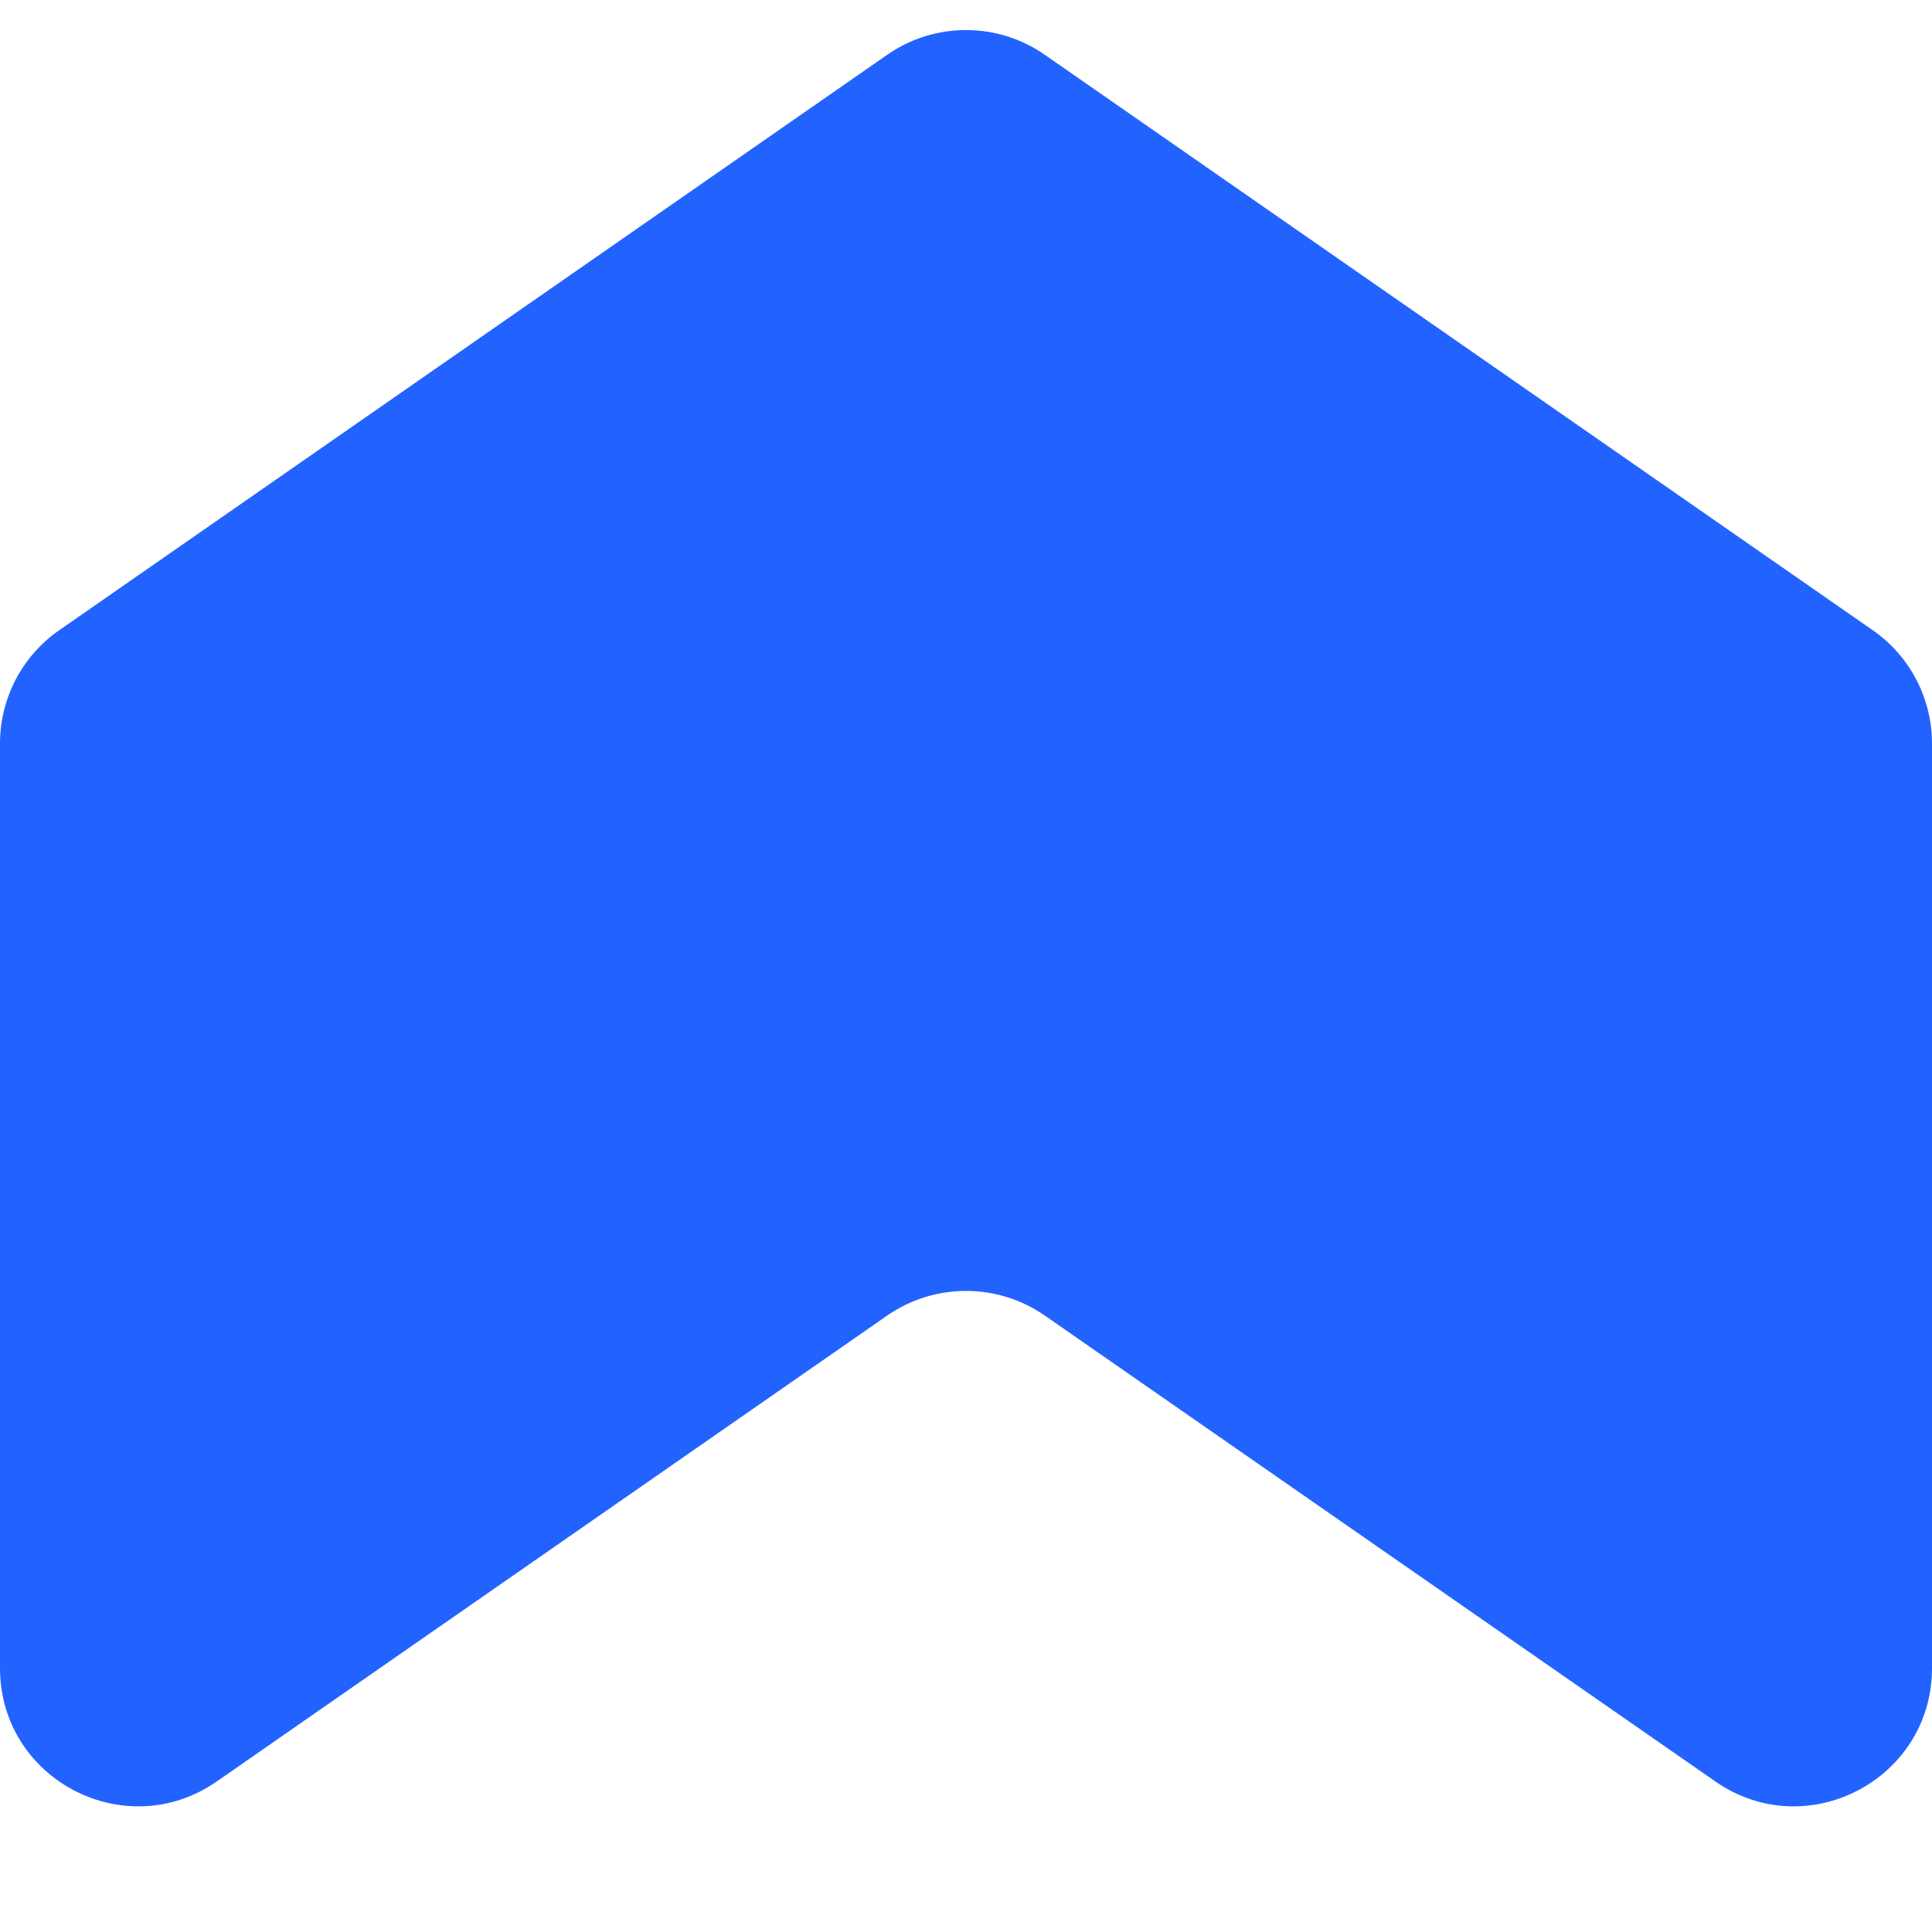 <svg width="14" height="14" viewBox="0 0 14 14" fill="none" xmlns="http://www.w3.org/2000/svg">
<path fill-rule="evenodd" clip-rule="evenodd" d="M13.571 4.567C13.84 4.754 14 5.06 14 5.388L14 12.088C14 12.895 13.092 13.37 12.43 12.909L7.571 9.533C7.228 9.295 6.772 9.295 6.429 9.533L1.571 12.909C0.907 13.37 3.90013e-07 12.895 4.25306e-07 12.088L7.18158e-07 5.388C7.32473e-07 5.06 0.16 4.754 0.429 4.567L6.429 0.397C6.772 0.158 7.228 0.158 7.571 0.397L13.571 4.567Z" fill="#2263FF"/>
</svg>
